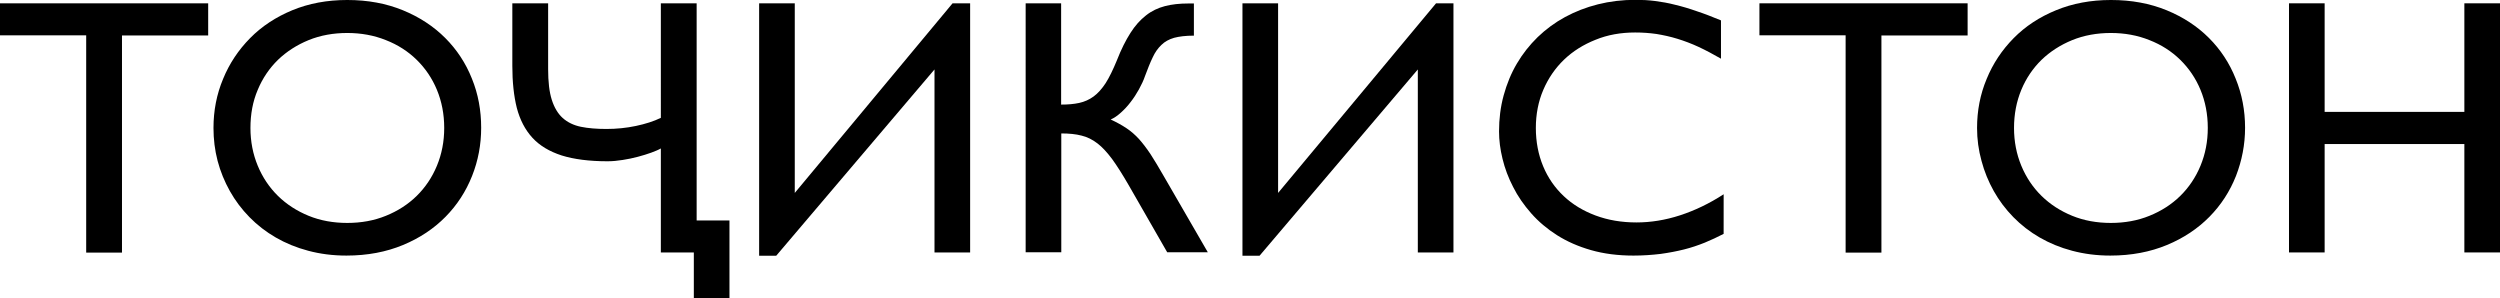 <?xml version="1.0" encoding="utf-8"?>
<!-- Generator: Adobe Illustrator 18.0.0, SVG Export Plug-In . SVG Version: 6.00 Build 0)  -->
<!DOCTYPE svg PUBLIC "-//W3C//DTD SVG 1.1//EN" "http://www.w3.org/Graphics/SVG/1.1/DTD/svg11.dtd">
<svg version="1.1" id="Layer_1" xmlns="http://www.w3.org/2000/svg" xmlns:xlink="http://www.w3.org/1999/xlink" x="0px" y="0px"
	 width="150.83px" height="17.98px" viewBox="2990.51 3.79 150.83 17.98" style="enable-background:new 2990.51 3.79 150.83 17.98;"
	 xml:space="preserve">
<style type="text/css">
	.st0{fill-rule:evenodd;clip-rule:evenodd;}
	.st1{fill:#1E1E1E;}
</style>
<g>
	<path d="M3003.07,3.99v1.94h-5.2v13.1h-2.16V5.92h-5.2V3.99H3003.07z"/>
	<path d="M3003.39,11.51c0-1.04,0.19-2.03,0.58-2.96c0.38-0.93,0.93-1.75,1.63-2.46c0.7-0.71,1.55-1.27,2.54-1.68
		c0.99-0.41,2.1-0.62,3.32-0.62c1.24,0,2.36,0.21,3.36,0.62c1,0.41,1.85,0.97,2.55,1.67c0.7,0.7,1.24,1.52,1.61,2.45
		c0.38,0.93,0.56,1.92,0.56,2.97c0,1.01-0.18,1.98-0.55,2.91c-0.37,0.93-0.9,1.75-1.6,2.46c-0.7,0.71-1.55,1.28-2.56,1.7
		c-1.01,0.42-2.15,0.64-3.42,0.64c-0.82,0-1.59-0.1-2.3-0.29c-0.72-0.19-1.37-0.46-1.96-0.8c-0.59-0.34-1.12-0.75-1.59-1.23
		c-0.47-0.48-0.86-1-1.18-1.57c-0.32-0.57-0.57-1.18-0.74-1.82C3003.47,12.85,3003.39,12.19,3003.39,11.51z M3005.62,11.51
		c0,0.82,0.15,1.58,0.44,2.28c0.29,0.7,0.7,1.31,1.22,1.82c0.52,0.51,1.14,0.91,1.85,1.2c0.71,0.29,1.49,0.43,2.33,0.43
		s1.62-0.14,2.33-0.43c0.72-0.29,1.34-0.69,1.86-1.2c0.52-0.51,0.93-1.12,1.22-1.82c0.29-0.7,0.44-1.46,0.44-2.28
		c0-0.83-0.15-1.6-0.44-2.3c-0.29-0.7-0.7-1.3-1.22-1.81c-0.52-0.51-1.14-0.91-1.86-1.19c-0.72-0.29-1.5-0.43-2.33-0.43
		s-1.62,0.14-2.33,0.43c-0.71,0.29-1.33,0.69-1.85,1.19c-0.52,0.51-0.93,1.11-1.22,1.81C3005.76,9.91,3005.62,10.68,3005.62,11.51z"
		/>
	<path d="M3030.39,12.74c-0.15,0.09-0.35,0.17-0.59,0.26c-0.25,0.09-0.51,0.17-0.81,0.25c-0.29,0.08-0.6,0.14-0.91,0.19
		c-0.31,0.05-0.62,0.08-0.91,0.08c-1.11,0-2.03-0.12-2.77-0.35c-0.74-0.24-1.33-0.59-1.77-1.07c-0.44-0.48-0.75-1.08-0.94-1.8
		c-0.18-0.72-0.27-1.57-0.27-2.53V3.99h2.16v3.97c0,0.76,0.07,1.38,0.22,1.85c0.15,0.47,0.37,0.84,0.66,1.1
		c0.29,0.26,0.66,0.44,1.1,0.53c0.44,0.09,0.96,0.13,1.54,0.13c0.61,0,1.2-0.06,1.77-0.18c0.57-0.12,1.08-0.28,1.51-0.49V3.99h2.16
		v13.1h1.98v4.69h-2.15v-2.76h-1.99V12.74z"/>
	<path d="M3046.89,7.98l-9.55,11.24h-1.03V3.99h2.15v11.44l9.52-11.44h1.06v15.03h-2.15V7.98z"/>
	<path d="M3052.38,3.99h2.15v6.11c0.41,0,0.77-0.03,1.09-0.1c0.32-0.07,0.61-0.2,0.87-0.39c0.26-0.19,0.5-0.46,0.73-0.81
		c0.22-0.35,0.44-0.8,0.67-1.36c0.26-0.67,0.54-1.22,0.82-1.66c0.28-0.44,0.59-0.79,0.94-1.06c0.34-0.27,0.72-0.45,1.14-0.56
		c0.42-0.11,0.89-0.16,1.42-0.16h0.33v1.94c-0.49,0-0.89,0.05-1.19,0.13c-0.31,0.09-0.57,0.23-0.77,0.43
		c-0.21,0.2-0.39,0.45-0.53,0.76c-0.15,0.31-0.3,0.69-0.46,1.12c-0.09,0.27-0.22,0.53-0.37,0.81c-0.15,0.27-0.32,0.53-0.5,0.76
		c-0.18,0.24-0.38,0.45-0.58,0.63c-0.21,0.19-0.41,0.33-0.62,0.42c0.37,0.17,0.69,0.35,0.96,0.53c0.27,0.18,0.52,0.4,0.75,0.65
		c0.23,0.26,0.46,0.56,0.7,0.92c0.23,0.36,0.5,0.8,0.8,1.33l2.65,4.58h-2.45l-2.33-4.06c-0.37-0.64-0.7-1.16-0.99-1.56
		c-0.3-0.4-0.59-0.72-0.89-0.95c-0.3-0.23-0.62-0.39-0.96-0.47c-0.34-0.09-0.75-0.13-1.22-0.13v7.17h-2.15V3.99z"/>
	<path d="M3076.05,7.98l-9.55,11.24h-1.03V3.99h2.15v11.44l9.53-11.44h1.05v15.03h-2.15V7.98z"/>
	<path d="M3094.5,17.9c-0.37,0.19-0.75,0.37-1.14,0.53c-0.4,0.16-0.81,0.3-1.25,0.41c-0.44,0.11-0.91,0.2-1.42,0.27
		c-0.51,0.06-1.05,0.1-1.63,0.1c-0.94,0-1.79-0.11-2.56-0.33c-0.77-0.22-1.45-0.52-2.05-0.9c-0.6-0.38-1.12-0.82-1.56-1.32
		c-0.44-0.5-0.81-1.03-1.09-1.59c-0.29-0.56-0.5-1.12-0.64-1.7c-0.14-0.57-0.21-1.12-0.21-1.65c0-0.76,0.09-1.49,0.28-2.18
		c0.19-0.69,0.45-1.33,0.8-1.92c0.34-0.58,0.76-1.11,1.25-1.59c0.49-0.47,1.04-0.88,1.65-1.21c0.61-0.33,1.27-0.59,1.99-0.77
		c0.72-0.18,1.47-0.27,2.27-0.27c0.39,0,0.78,0.02,1.17,0.07c0.39,0.05,0.8,0.12,1.22,0.23c0.42,0.1,0.86,0.23,1.31,0.39
		c0.46,0.15,0.94,0.34,1.45,0.55v2.31c-0.47-0.27-0.92-0.51-1.35-0.71c-0.43-0.2-0.86-0.36-1.28-0.49
		c-0.42-0.13-0.84-0.22-1.26-0.29c-0.42-0.06-0.85-0.09-1.29-0.09c-0.86,0-1.66,0.14-2.39,0.44c-0.73,0.29-1.37,0.69-1.9,1.2
		c-0.53,0.51-0.95,1.12-1.25,1.82c-0.3,0.7-0.45,1.47-0.45,2.3c0,0.84,0.15,1.61,0.44,2.31c0.29,0.7,0.71,1.3,1.24,1.8
		c0.53,0.5,1.17,0.89,1.92,1.17c0.75,0.28,1.57,0.42,2.47,0.42c0.86,0,1.74-0.14,2.63-0.43c0.89-0.29,1.77-0.71,2.63-1.27V17.9z"/>
	<path d="M3109.22,3.99v1.94h-5.2v13.1h-2.16V5.92h-5.2V3.99H3109.22z"/>
	<path d="M3109.79,11.51c0-1.04,0.19-2.03,0.58-2.96c0.38-0.93,0.93-1.75,1.63-2.46c0.7-0.71,1.55-1.27,2.55-1.68
		c0.99-0.41,2.1-0.62,3.32-0.62c1.24,0,2.36,0.21,3.36,0.62c1,0.41,1.85,0.97,2.55,1.67c0.7,0.7,1.24,1.52,1.61,2.45
		c0.38,0.93,0.57,1.92,0.57,2.97c0,1.01-0.19,1.98-0.55,2.91c-0.37,0.93-0.9,1.75-1.6,2.46c-0.7,0.71-1.55,1.28-2.56,1.7
		c-1.01,0.42-2.15,0.64-3.42,0.64c-0.82,0-1.58-0.1-2.3-0.29c-0.72-0.19-1.37-0.46-1.96-0.8c-0.59-0.34-1.12-0.75-1.59-1.23
		c-0.47-0.48-0.86-1-1.18-1.57c-0.32-0.57-0.57-1.18-0.74-1.82C3109.88,12.85,3109.79,12.19,3109.79,11.51z M3112.02,11.51
		c0,0.82,0.15,1.58,0.44,2.28c0.29,0.7,0.7,1.31,1.22,1.82c0.52,0.51,1.14,0.91,1.85,1.2c0.71,0.29,1.49,0.43,2.33,0.43
		s1.62-0.14,2.33-0.43c0.72-0.29,1.34-0.69,1.86-1.2c0.52-0.51,0.93-1.12,1.22-1.82c0.29-0.7,0.44-1.46,0.44-2.28
		c0-0.83-0.15-1.6-0.44-2.3c-0.29-0.7-0.7-1.3-1.22-1.81c-0.52-0.51-1.14-0.91-1.86-1.19c-0.72-0.29-1.5-0.43-2.33-0.43
		s-1.62,0.14-2.33,0.43c-0.71,0.29-1.33,0.69-1.85,1.19c-0.52,0.51-0.93,1.11-1.22,1.81C3112.17,9.91,3112.02,10.68,3112.02,11.51z"
		/>
	<path d="M3141.34,3.99v15.03h-2.15v-6.54h-8.43v6.54h-2.15V3.99h2.15v6.55h8.43V3.99H3141.34z"/>
</g>
</svg>
